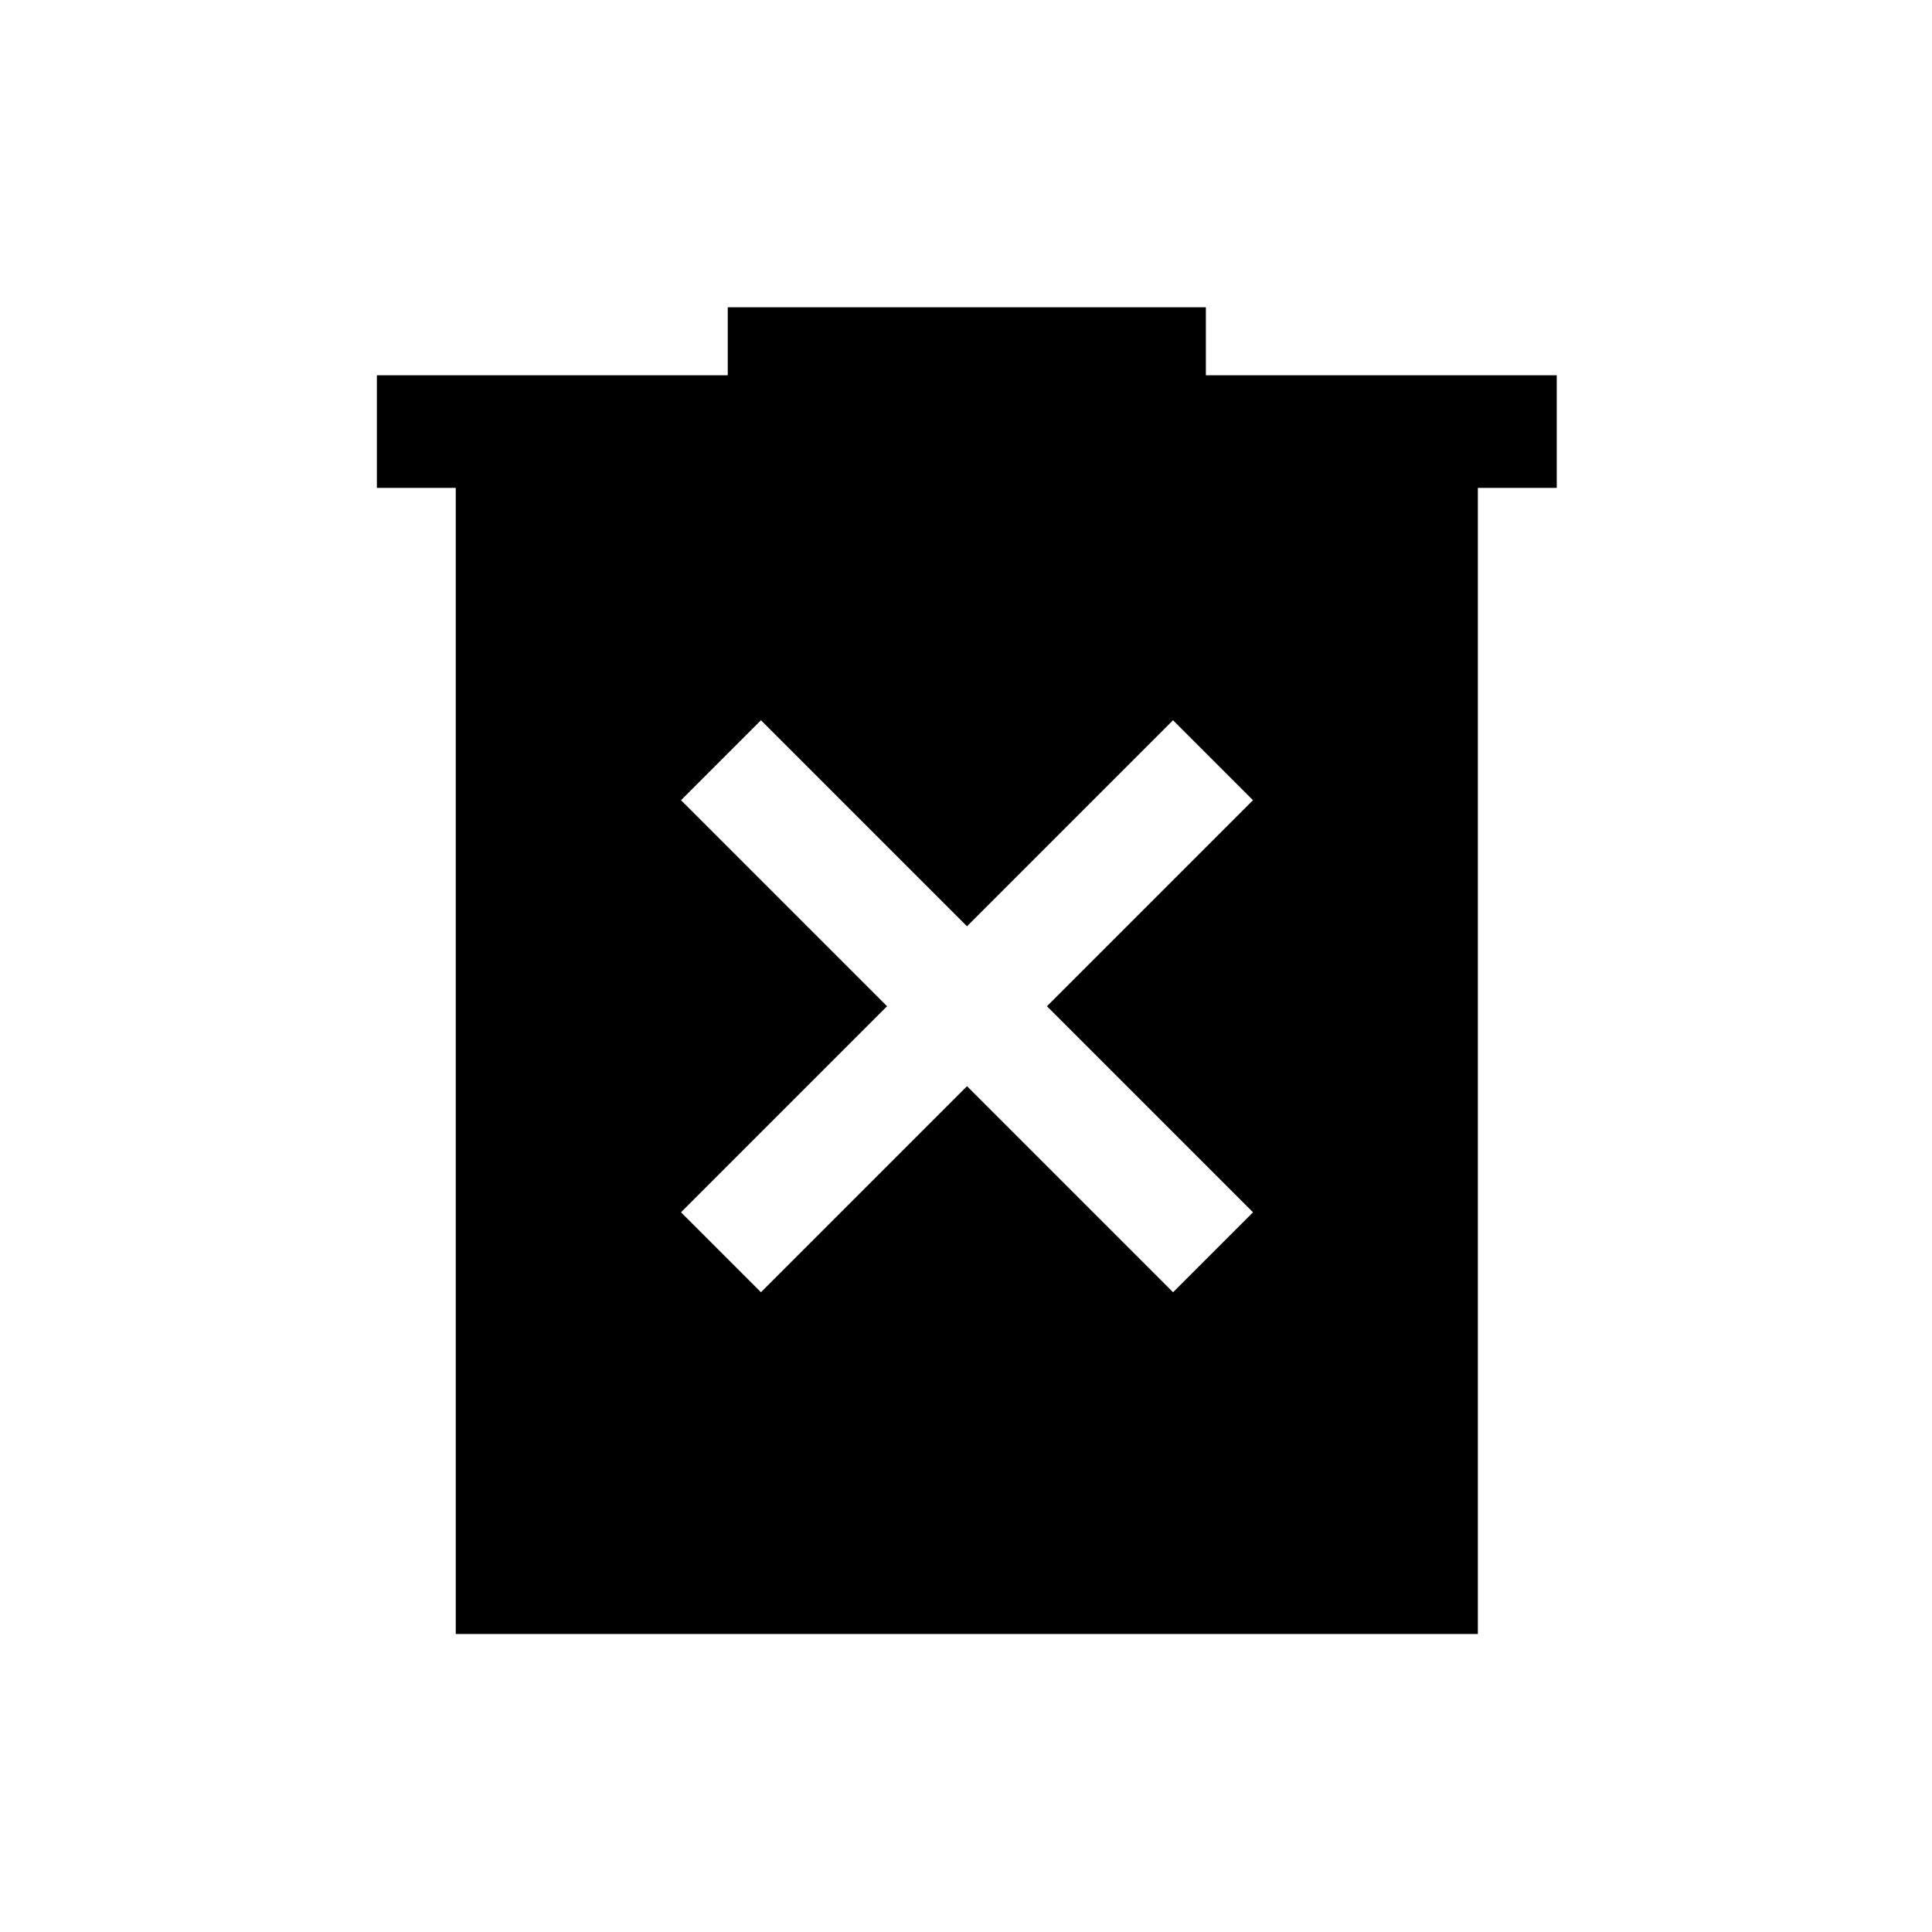 <svg xmlns="http://www.w3.org/2000/svg" height="24" viewBox="0 -960 960 960" width="24"><path d="M378.12-317.89 480.5-420.27l102.38 102.38 39.73-39.73L520.23-460l102.38-102.38-39.73-39.73L480.5-499.73 378.12-602.11l-39.73 39.73L440.77-460 338.39-357.62l39.73 39.73ZM226.46-148.08v-569.5h-39.19v-55.96h174.35v-33.77h237.57v33.77h174.35v55.96h-39.2v569.5H226.46Z"/></svg>